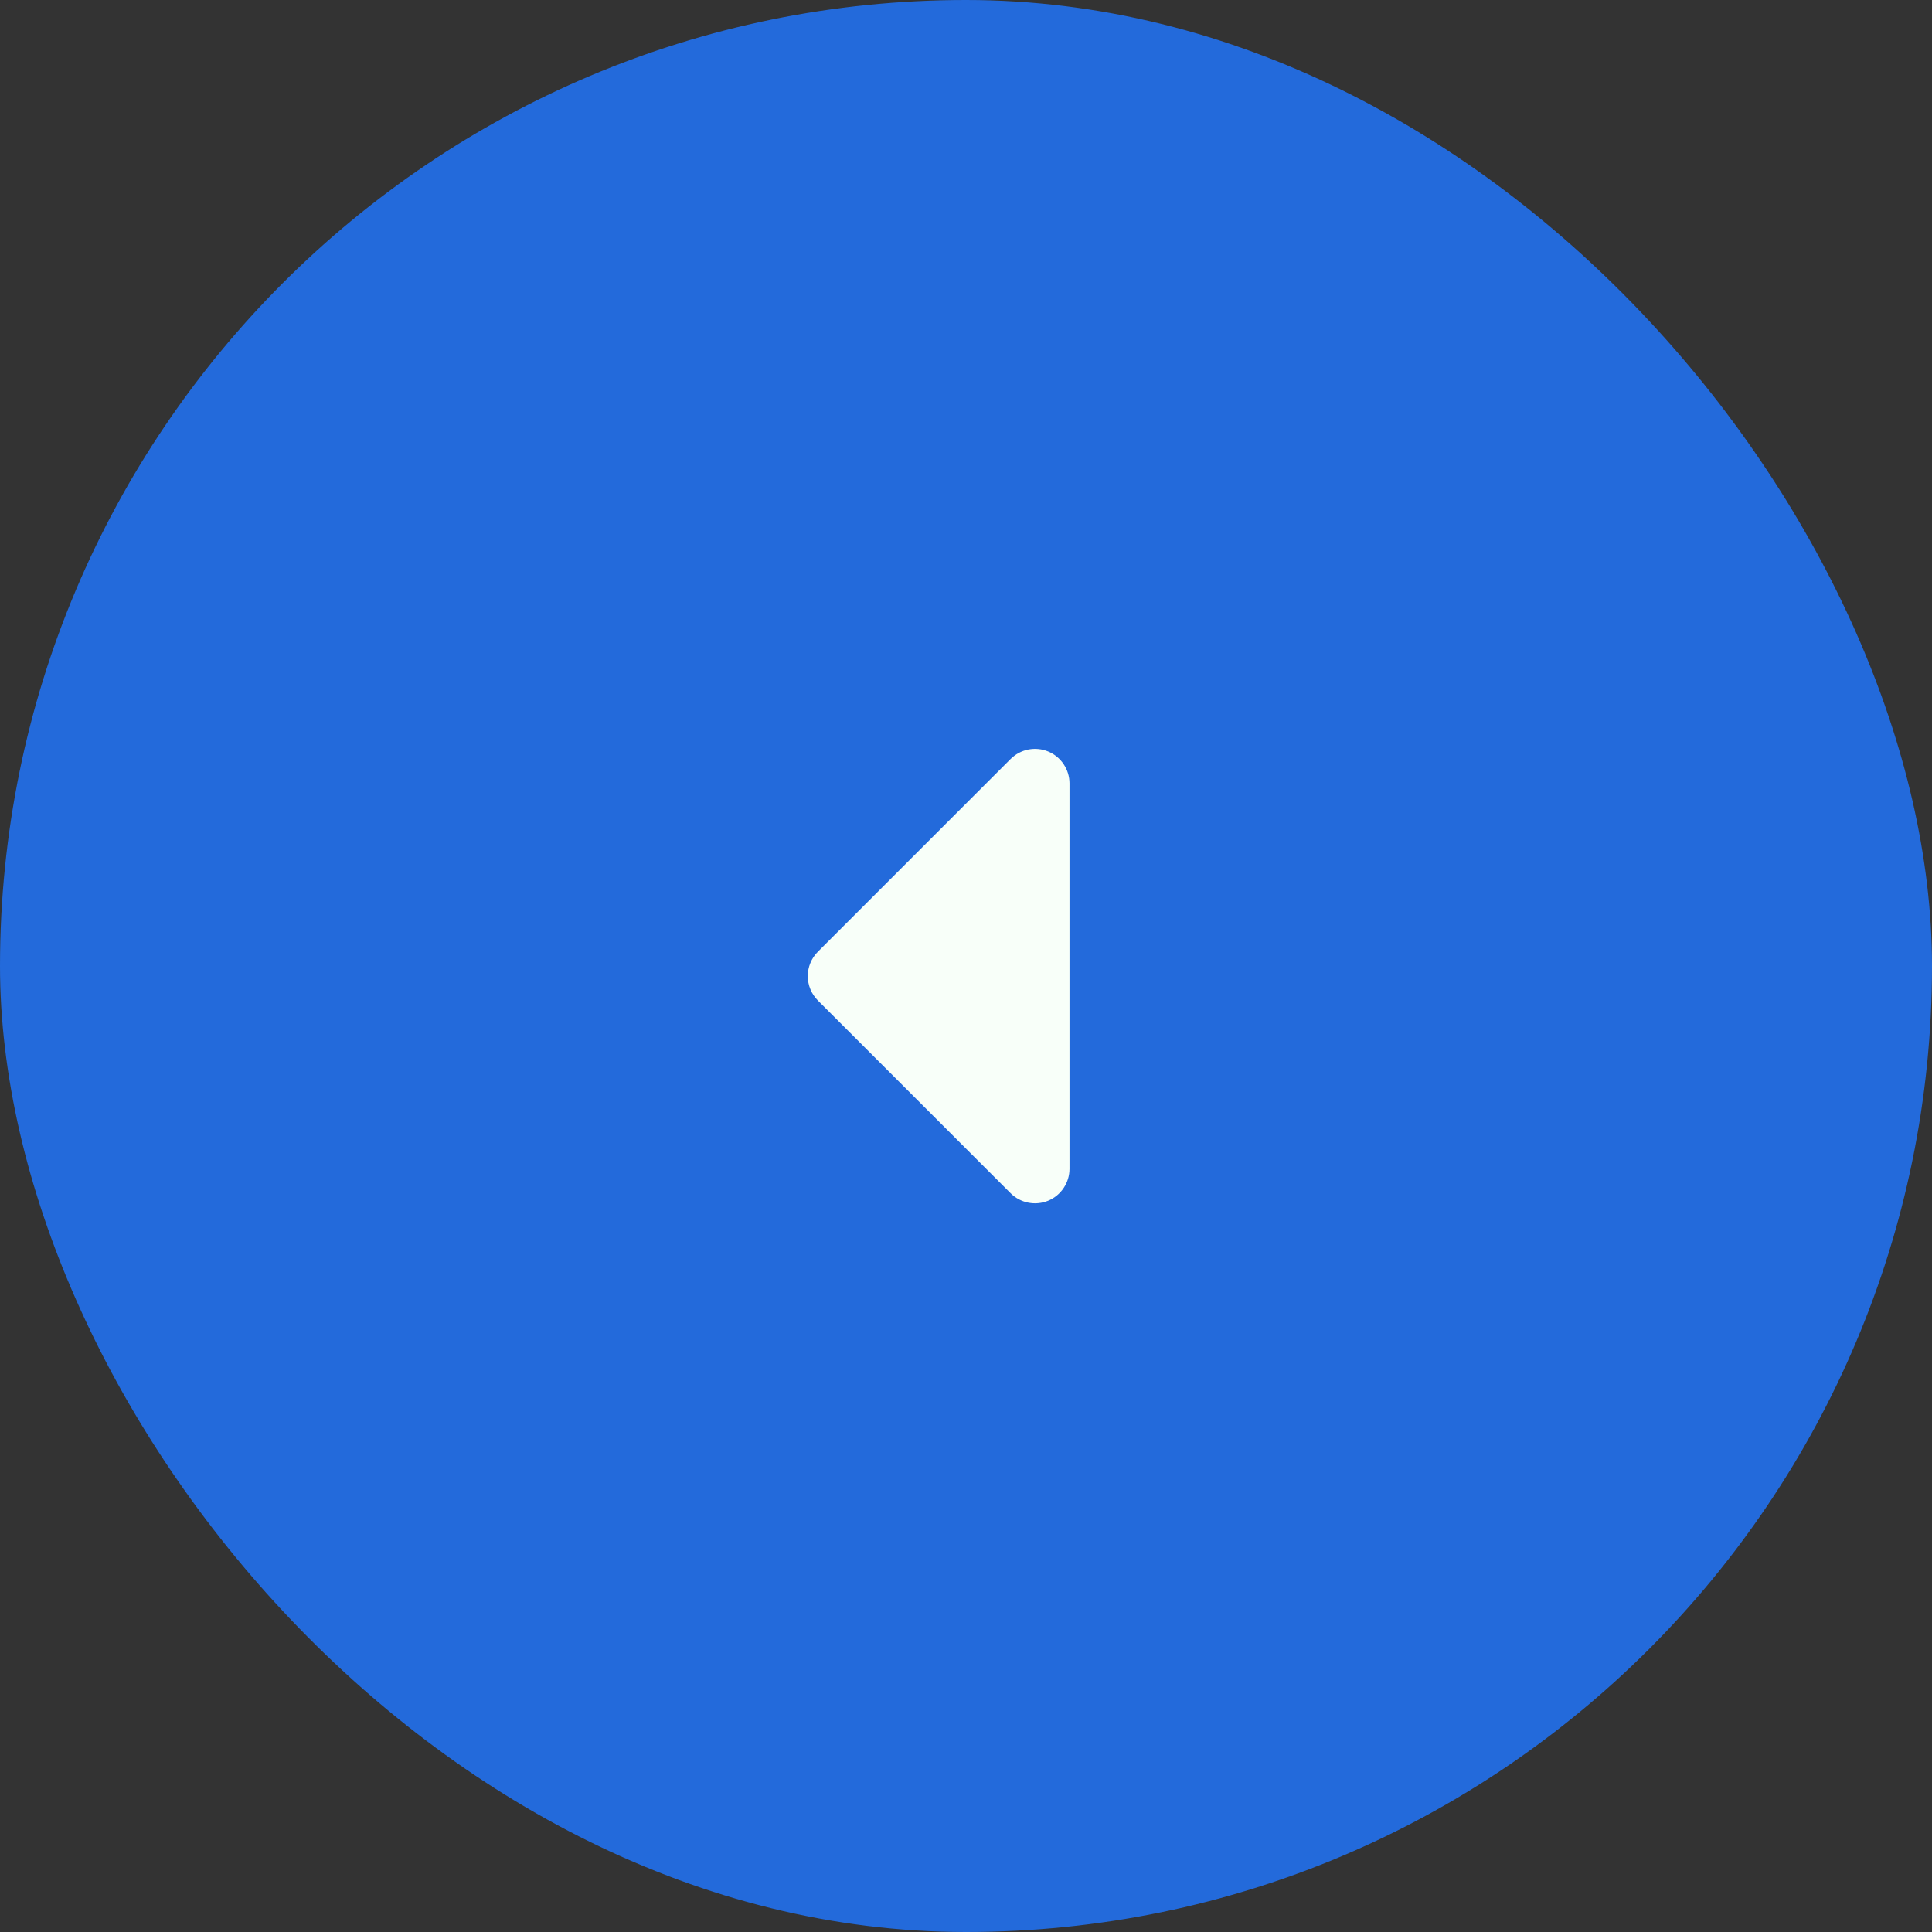 <svg width="56" height="56" viewBox="0 0 56 56" fill="none" xmlns="http://www.w3.org/2000/svg">
<rect x="0" y="0" width="56" height="56" fill="#333333" stroke="none"/>
<rect width="56" height="56" rx="28" fill="#236ADB"/>
<path d="M29.293 34.586L23.707 29C23.519 28.812 23.414 28.558 23.414 28.293C23.414 28.028 23.519 27.773 23.707 27.586L29.293 22C29.433 21.86 29.611 21.765 29.805 21.726C29.999 21.688 30.2 21.707 30.383 21.783C30.565 21.859 30.721 21.987 30.831 22.151C30.941 22.316 31 22.509 31 22.707V33.879C31 34.077 30.941 34.27 30.831 34.434C30.721 34.599 30.565 34.727 30.383 34.803C30.2 34.878 29.999 34.898 29.805 34.859C29.611 34.821 29.433 34.726 29.293 34.586Z" fill="#F8FFF9"/>
</svg>
